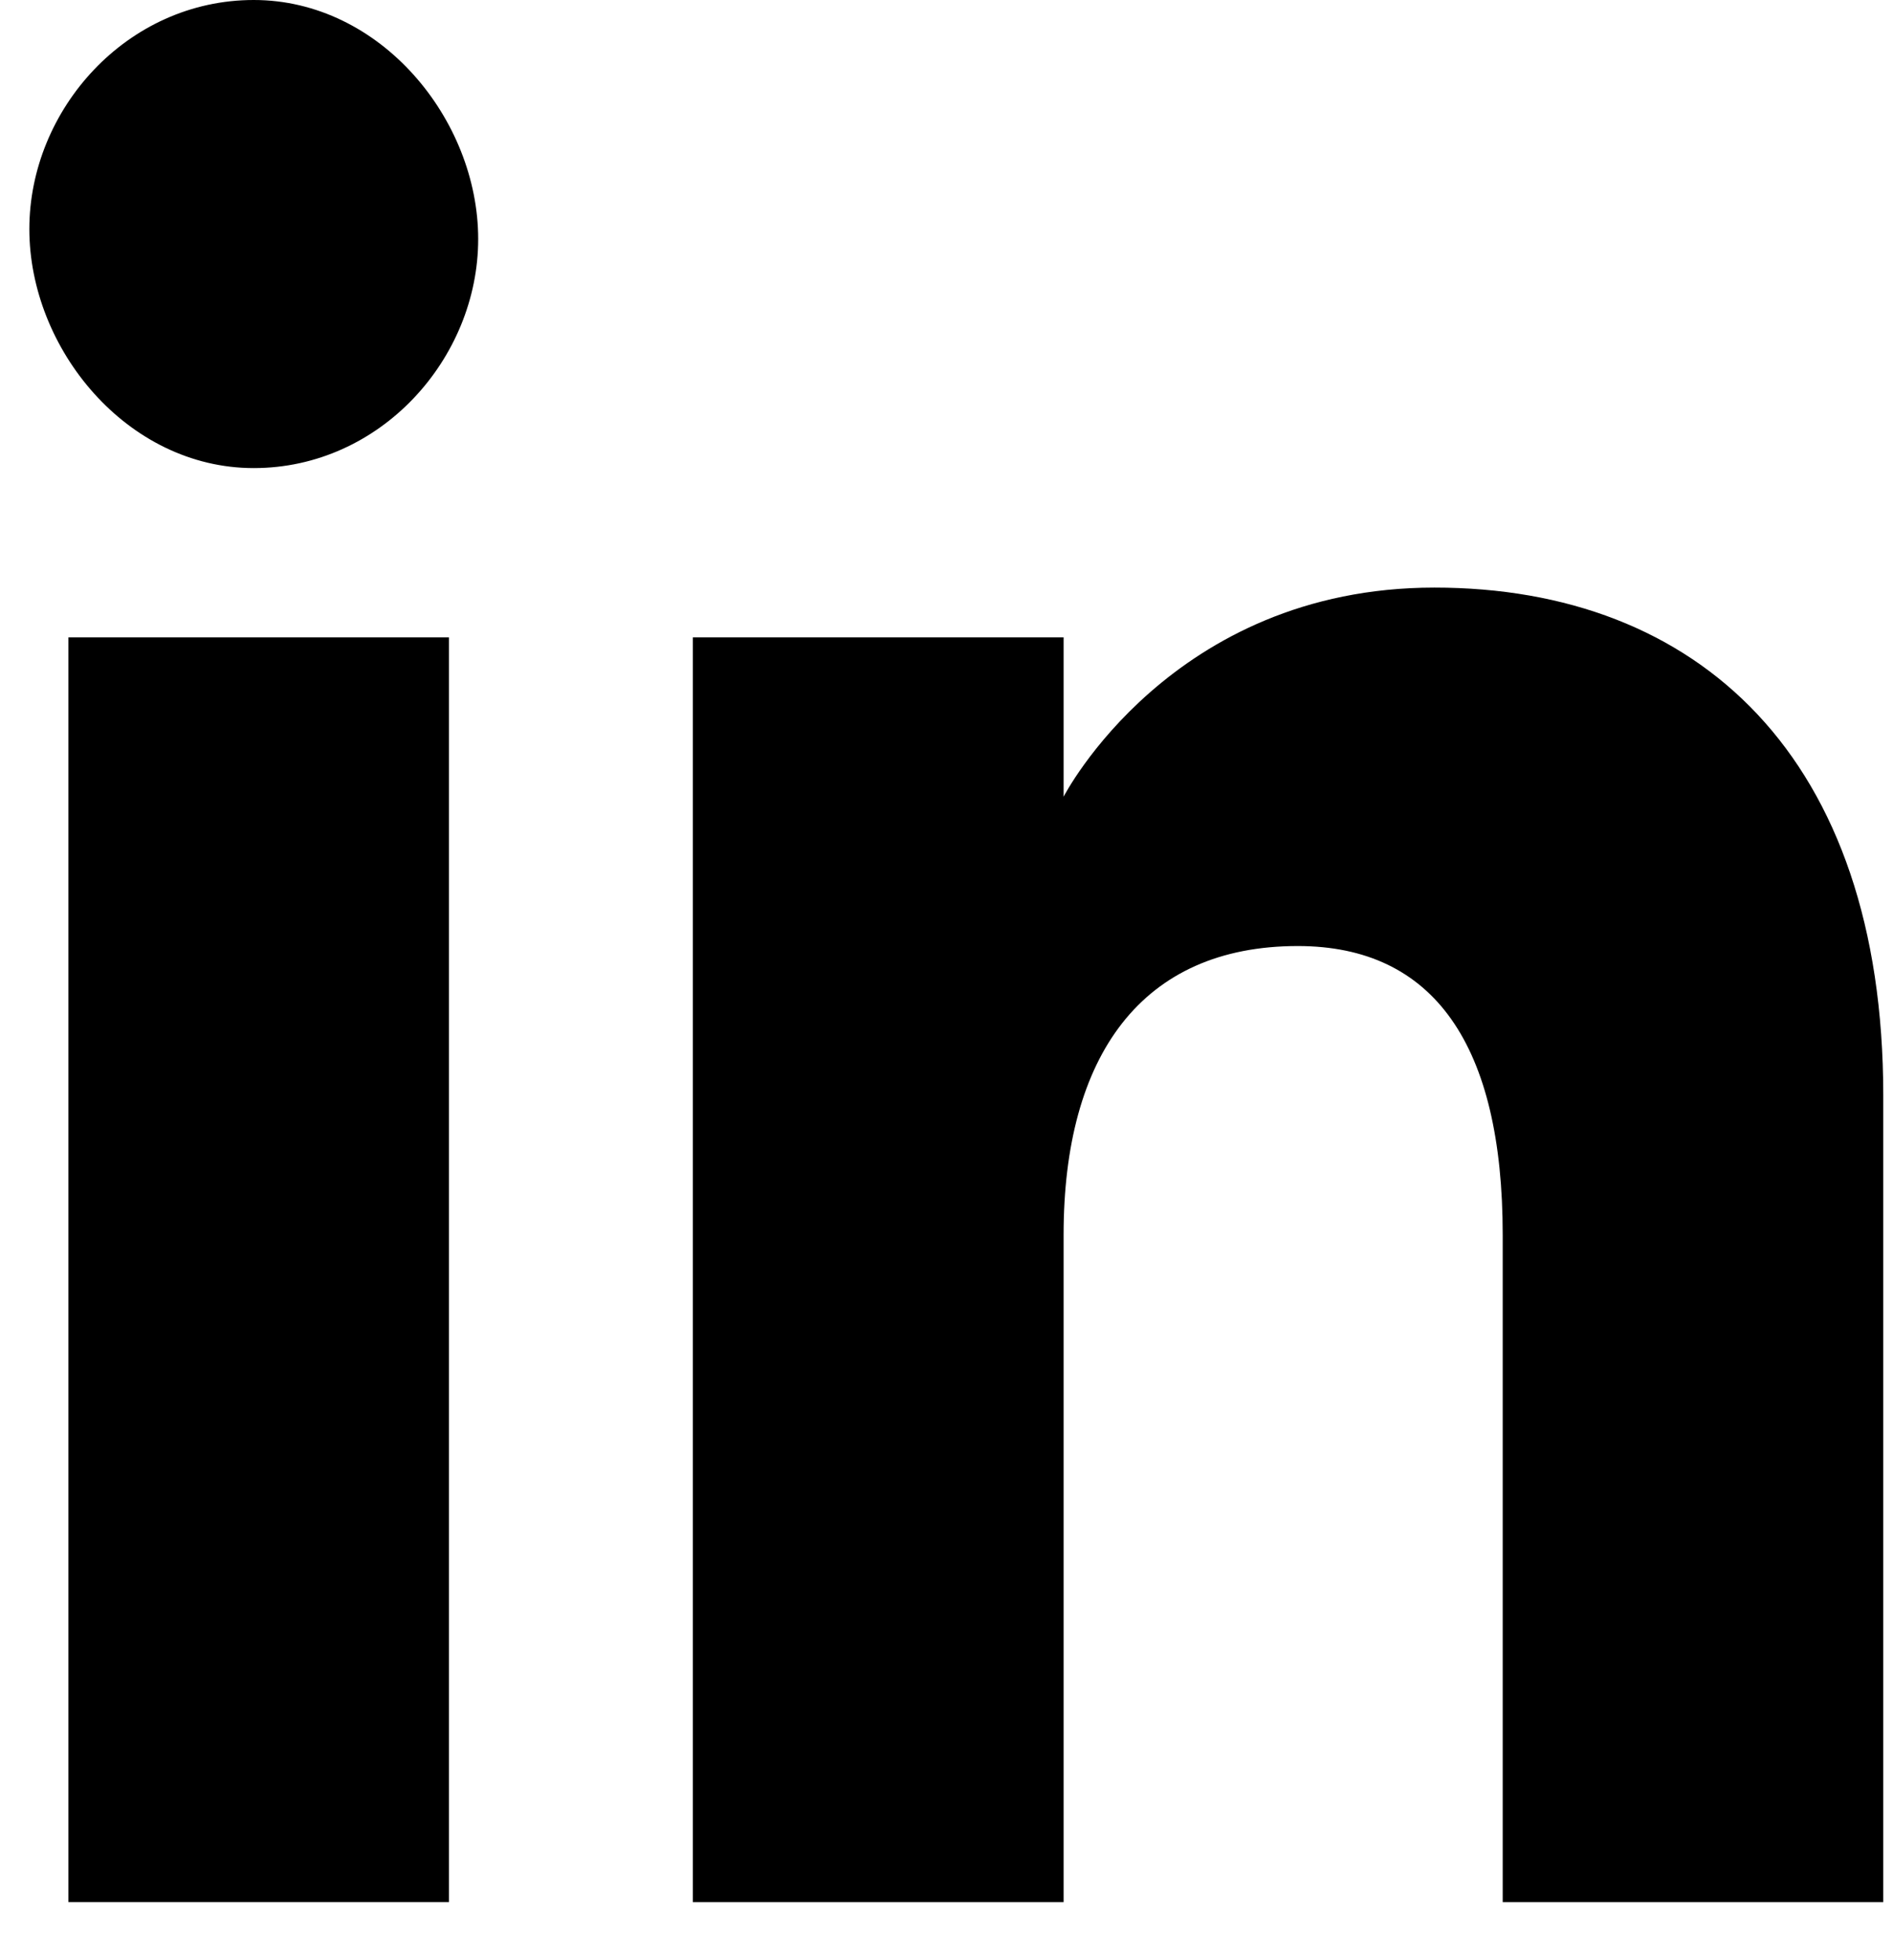 <svg width="28" height="29" viewBox="0 0 28 29" fill="none" xmlns="http://www.w3.org/2000/svg">
<g>
<path d="M6.64 9.429H1.012V28.14H6.64V9.429Z" fill="black"/>
<path d="M3.753 6.925C5.629 6.925 7.073 5.304 7.073 3.536C7.073 1.768 5.629 0 3.753 0C1.877 0 0.434 1.621 0.434 3.389C0.434 5.157 1.877 6.925 3.753 6.925Z" fill="black"/>
<path d="M15.732 18.269C15.732 15.617 16.887 13.996 19.196 13.996C21.217 13.996 22.227 15.47 22.227 18.269C22.227 20.921 22.227 28.14 22.227 28.14H27.856C27.856 28.14 27.856 21.363 27.856 16.206C27.856 11.197 25.114 8.693 21.217 8.693C17.32 8.693 15.732 11.787 15.732 11.787V9.429H10.248V28.14H15.732C15.732 28.14 15.732 21.216 15.732 18.269Z" fill="black"/>
</g>
</svg>